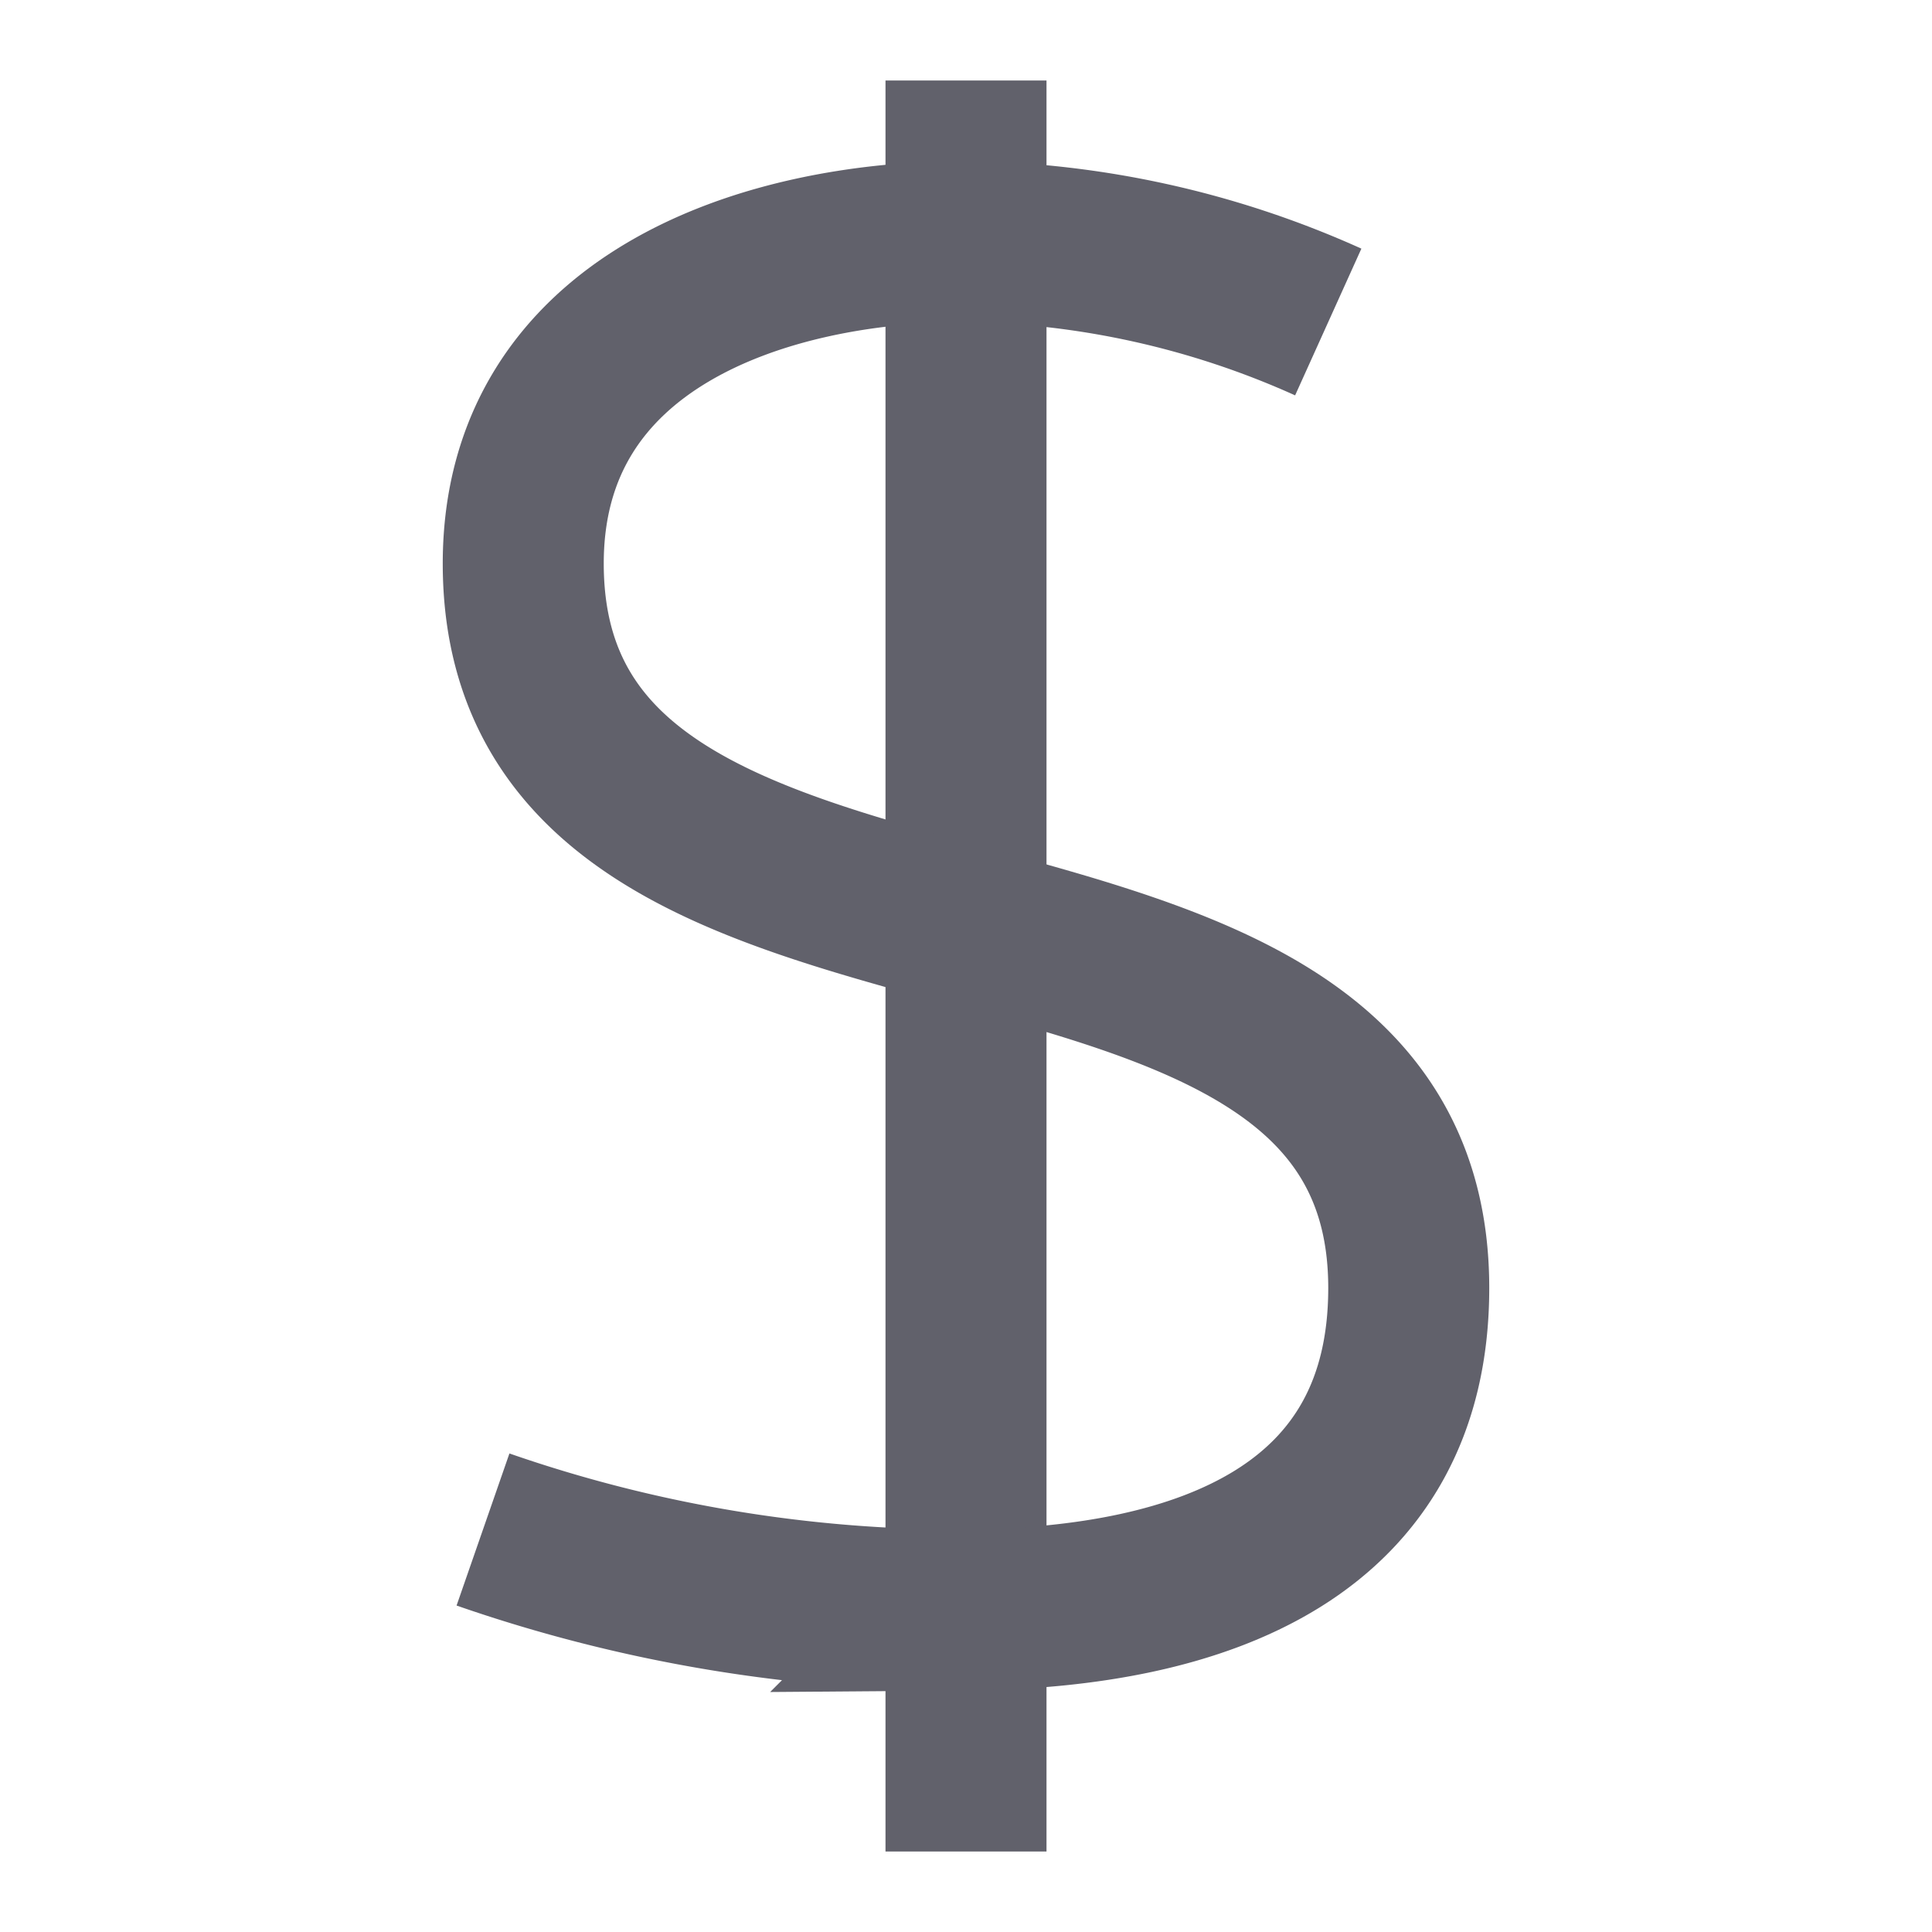 <svg xmlns="http://www.w3.org/2000/svg" height="24" width="24" viewBox="0 0 24 24"><line data-color="color-2" x1="12" y1="1" x2="12" y2="23" fill="none" stroke="#61616b" stroke-width="2"></line><path d="M16.5,4A11.291,11.291,0,0,0,12,3C9.47,3,6.5,4,6.5,7c0,6,11,3,11,9,0,3-2.516,3.977-5.5,4a18.041,18.041,0,0,1-6-1" fill="none" stroke="#61616b" stroke-width="2"></path></svg>